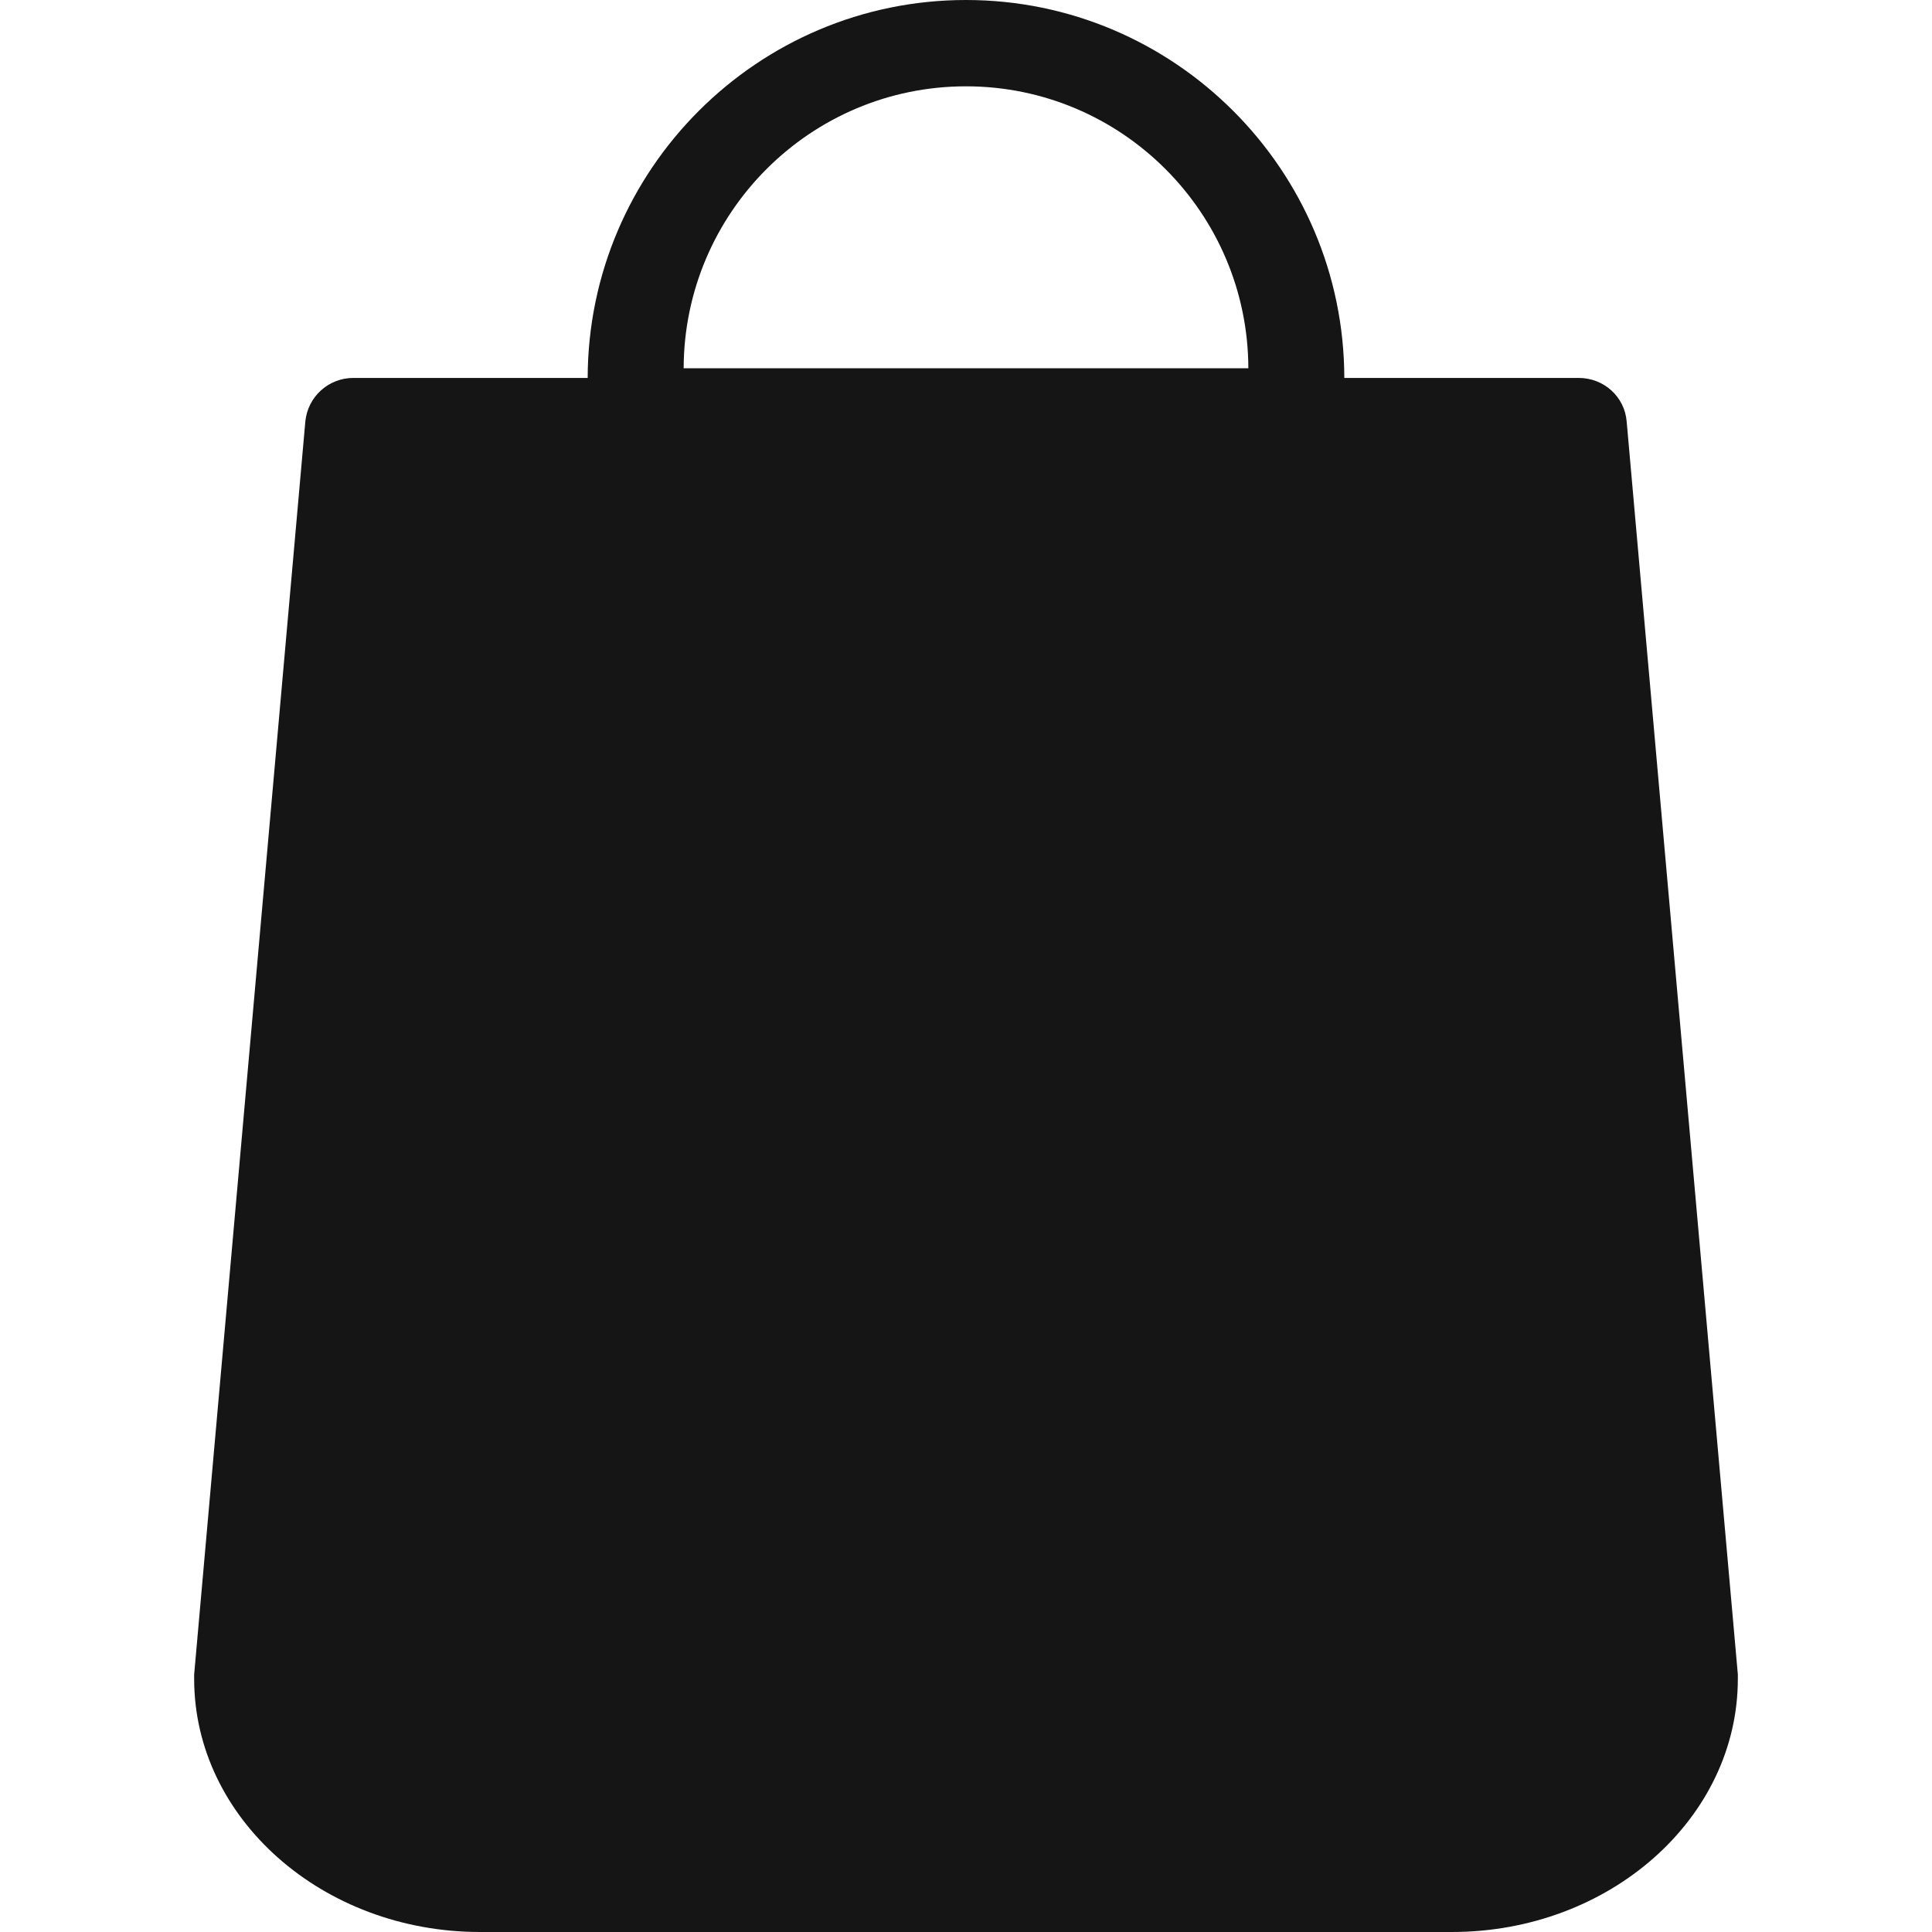 <?xml version="1.0" encoding="utf-8"?>
<!-- Generator: Adobe Illustrator 16.0.0, SVG Export Plug-In . SVG Version: 6.00 Build 0)  -->
<!DOCTYPE svg PUBLIC "-//W3C//DTD SVG 1.1//EN" "http://www.w3.org/Graphics/SVG/1.1/DTD/svg11.dtd">
<svg version="1.1" id="Capa_1" xmlns="http://www.w3.org/2000/svg" xmlns:xlink="http://www.w3.org/1999/xlink" x="0px" y="0px"
	 width="200px" height="200px" viewBox="0 0 200 200" enable-background="new 0 0 200 200" xml:space="preserve">
<path fill="#161515" d="M168.392,43.635c-0.207-2.566-2.36-4.512-4.968-4.512h-24.26C139.123,17.553,121.568,0,100,0
	C78.431,0,60.877,17.553,60.836,39.123h-24.26c-2.566,0-4.719,1.946-4.968,4.512L20.099,173.339c0,0.165,0,0.29,0,0.456
	C20.099,188.242,33.389,200,49.7,200h100.601c16.311,0,29.6-11.758,29.6-26.205c0-0.166,0-0.291,0-0.456L168.392,43.635z
	 M70.772,38.123C70.813,22.018,83.896,8.936,100,8.936s29.187,13.082,29.229,29.187H70.772z"/>
</svg>
